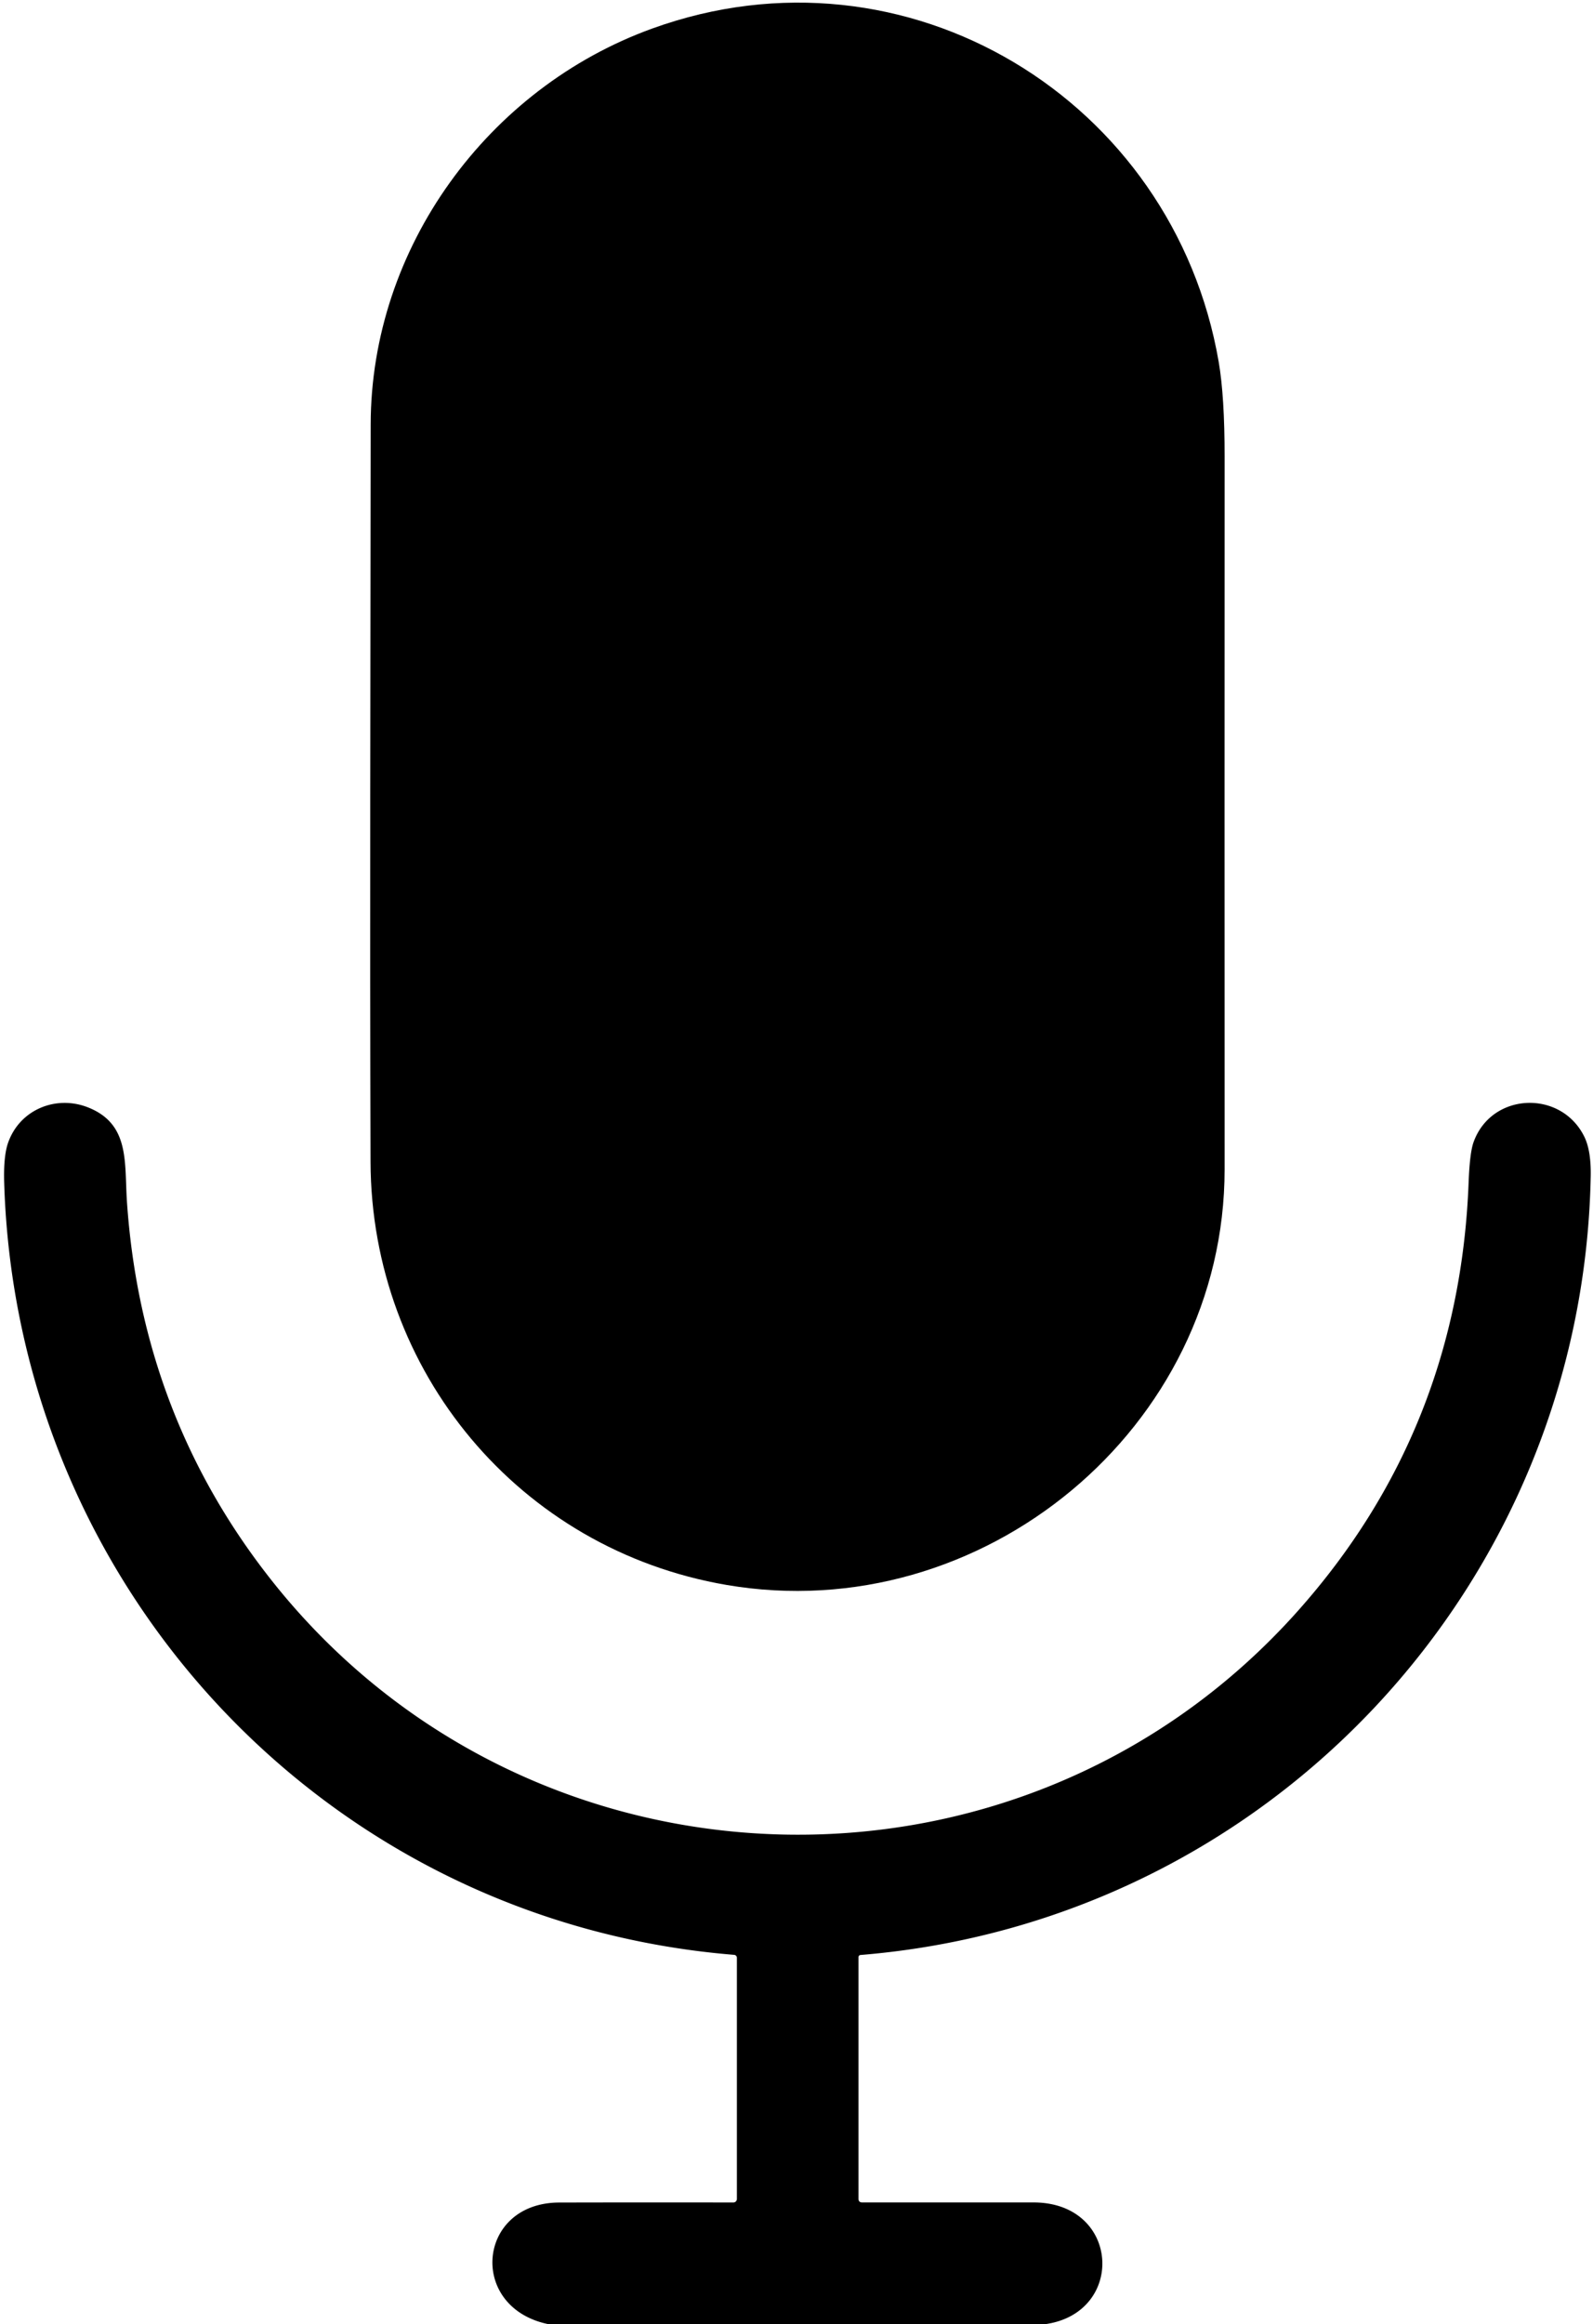 <?xml version="1.0" encoding="UTF-8" standalone="no"?>
<!DOCTYPE svg PUBLIC "-//W3C//DTD SVG 1.1//EN" "http://www.w3.org/Graphics/SVG/1.1/DTD/svg11.dtd">
<svg xmlns="http://www.w3.org/2000/svg" version="1.1" viewBox="0.00 0.00 334.00 487.00">
<path fill="#000000" d="
  M 77.72 89.00
  C 77.75 51.87 102.32 18.43 136.75 5.98
  C 190.08 -13.31 246.03 20.85 255.52 75.82
  Q 256.77 83.09 256.76 95.74
  Q 256.73 170.37 256.76 245.00
  C 256.78 299.24 205.87 341.27 152.33 332.11
  C 108.89 324.68 77.82 287.36 77.69 243.44
  C 77.53 191.95 77.68 140.48 77.72 89.00
  Z"
/>
<path fill="#000000" d="
  M 219.19 487.00
  L 114.94 487.00
  C 98.03 483.49 100.01 461.55 117.26 461.52
  Q 135.48 461.48 153.76 461.51
  A 0.74 0.74 0.0 0 0 154.50 460.77
  L 154.50 410.24
  A 0.62 0.62 0.0 0 0 153.93 409.62
  C 68.68 402.69 3.48 332.83 0.88 247.89
  Q 0.70 242.20 1.73 239.36
  C 4.21 232.47 11.78 229.40 18.47 232.05
  C 27.29 235.55 26.06 243.58 26.62 251.86
  Q 29.71 296.99 57.30 331.60
  C 111.40 399.43 214.19 402.54 272.09 337.59
  Q 305.95 299.61 307.92 247.76
  Q 308.16 241.56 308.95 239.35
  C 312.72 228.81 327.39 228.27 332.22 238.27
  Q 333.62 241.20 333.52 246.48
  C 331.87 331.94 266.11 402.63 180.41 409.65
  A 0.45 0.45 0.0 0 0 180.00 410.10
  L 180.00 460.72
  Q 180.00 461.50 180.78 461.50
  Q 198.51 461.50 216.70 461.50
  C 234.90 461.51 236.05 484.62 219.19 487.00
  Z"
/>
</svg>
